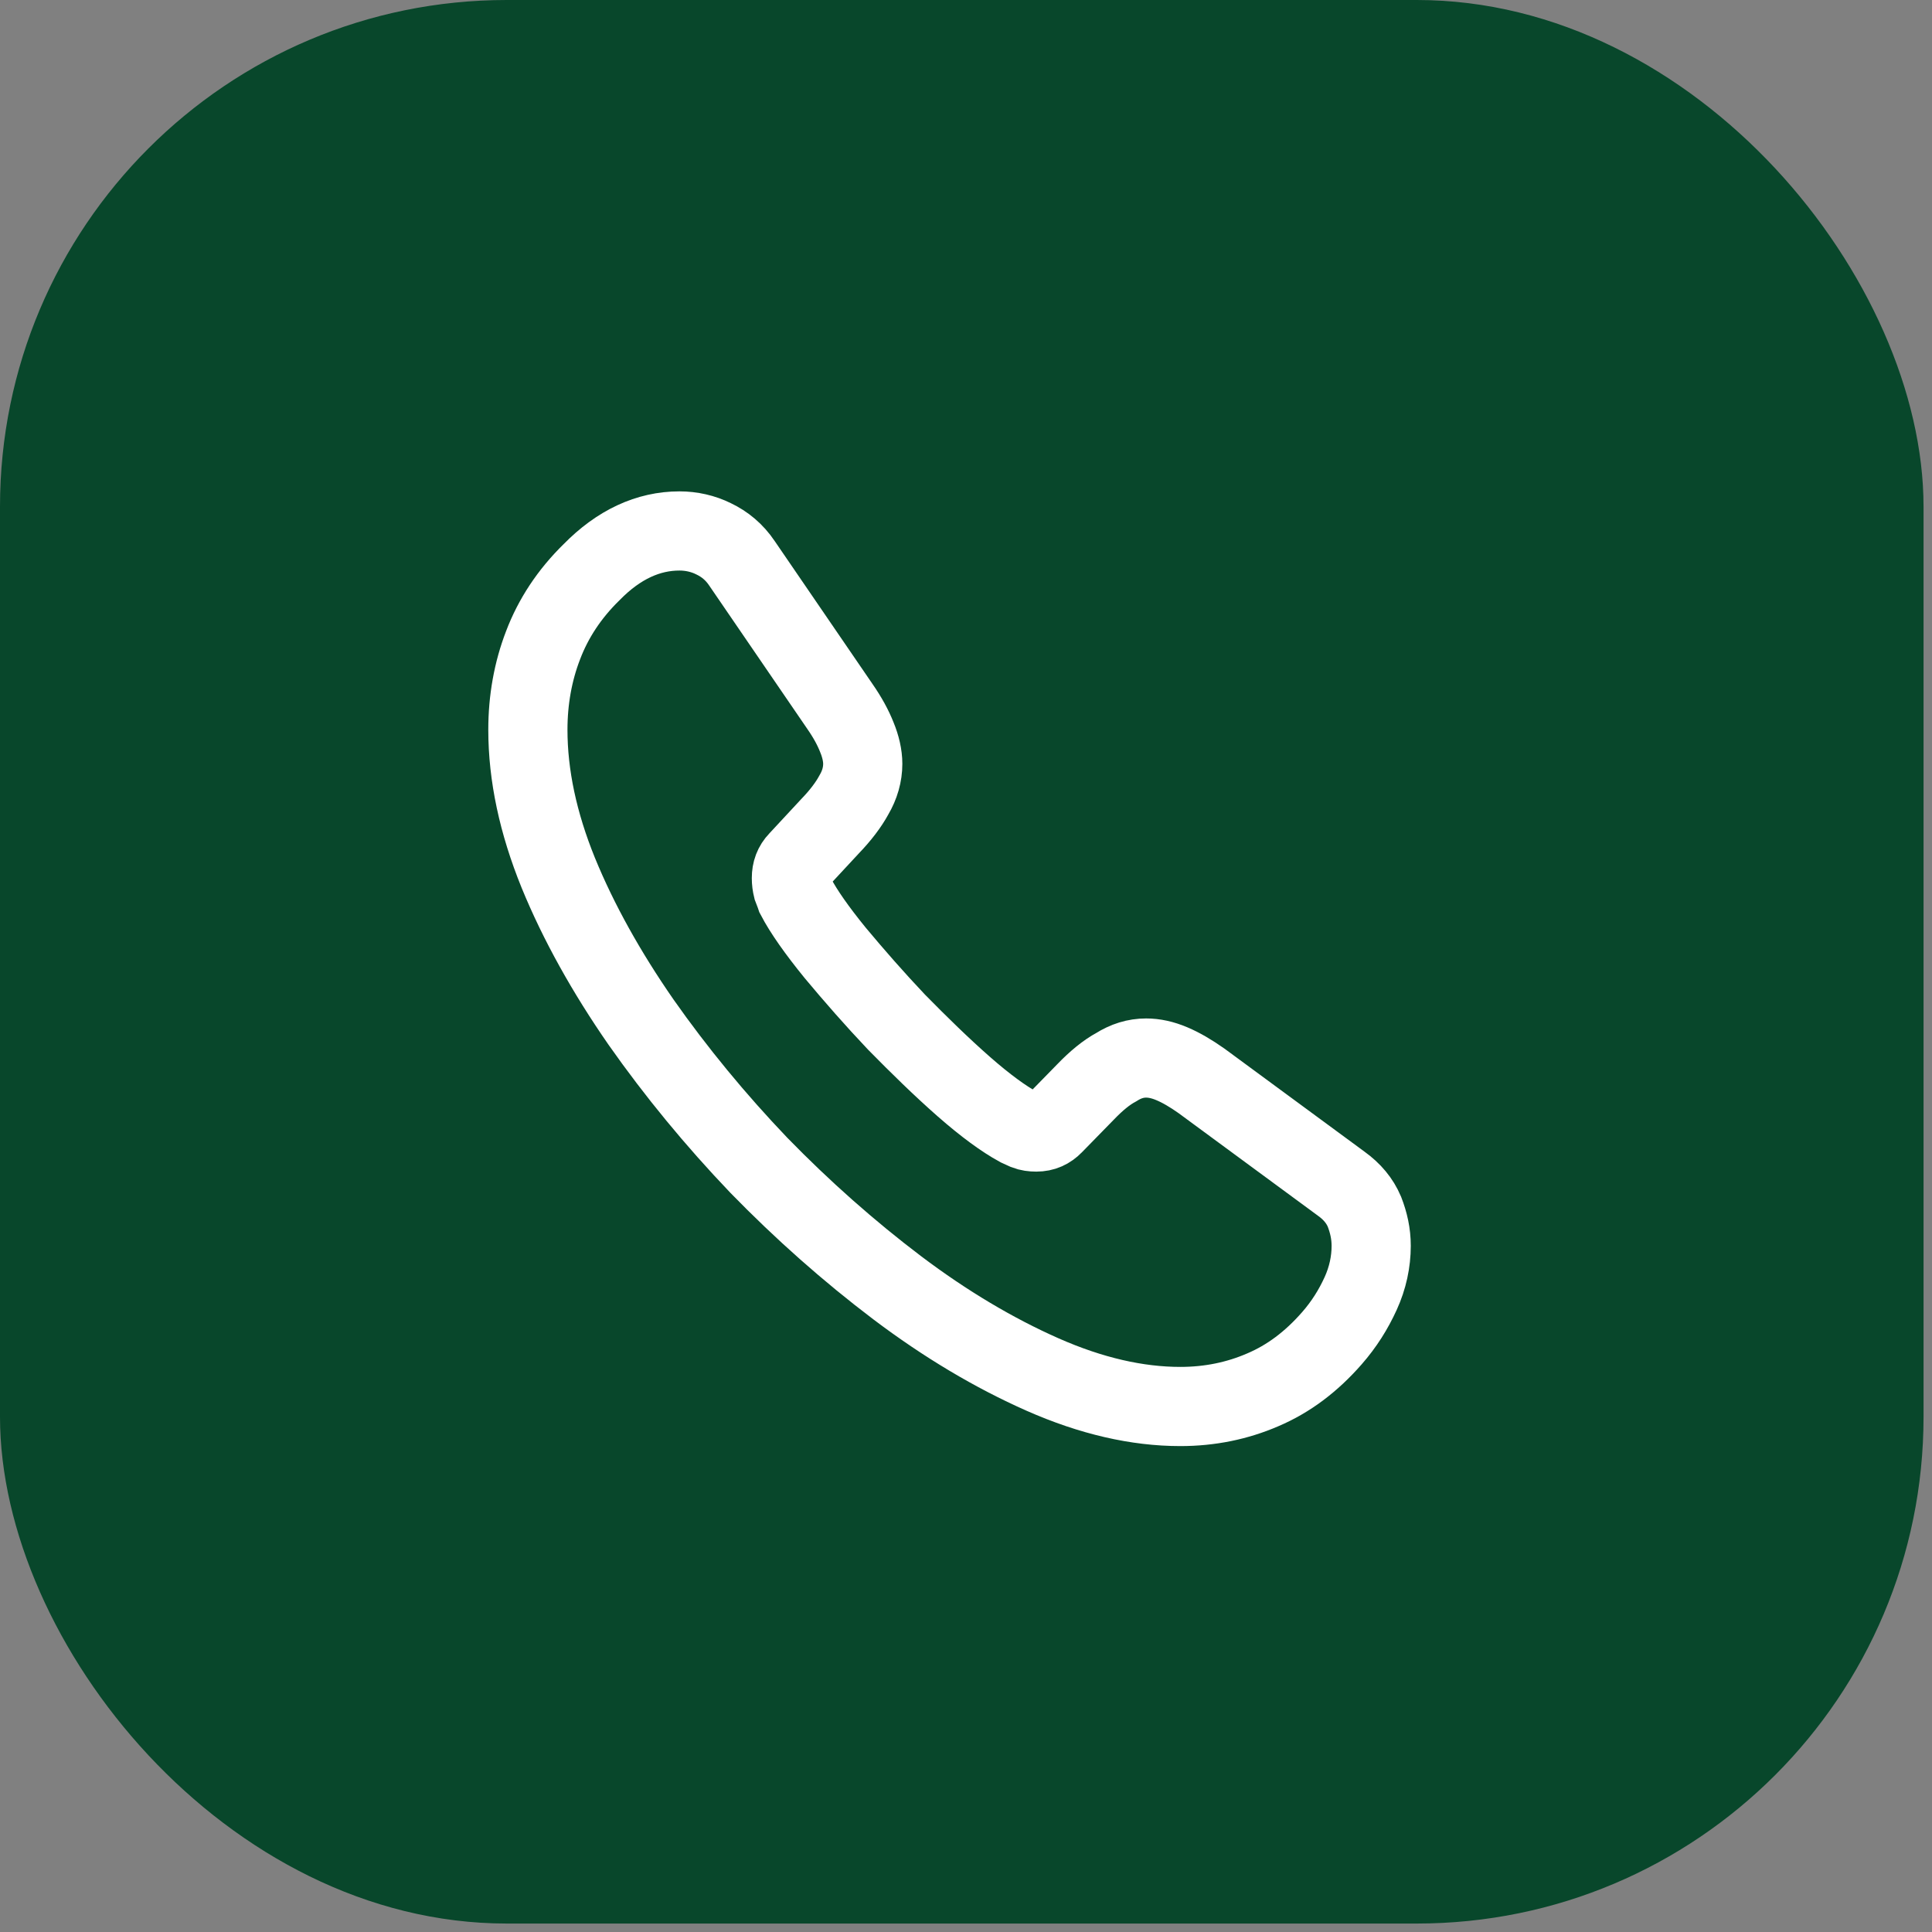 <svg width="61" height="61" viewBox="0 0 61 61" fill="none" xmlns="http://www.w3.org/2000/svg">
<rect x="0" y="0" width="61" height="61" fill="#808080" stroke="none"/>
<rect width="60.733" height="60.733" rx="16" fill="#08472B"/>
<path d="M43.293 39.336C43.293 39.833 43.187 40.345 42.96 40.842C42.733 41.34 42.44 41.81 42.053 42.252C41.4 42.999 40.68 43.538 39.867 43.883C39.067 44.229 38.2 44.408 37.267 44.408C35.907 44.408 34.453 44.077 32.92 43.4C31.387 42.722 29.853 41.81 28.333 40.663C26.8 39.502 25.347 38.216 23.96 36.793C22.587 35.355 21.347 33.849 20.24 32.273C19.147 30.697 18.267 29.121 17.627 27.559C16.987 25.984 16.667 24.477 16.667 23.04C16.667 22.1 16.827 21.201 17.147 20.372C17.467 19.529 17.973 18.755 18.68 18.064C19.533 17.193 20.467 16.764 21.453 16.764C21.827 16.764 22.2 16.847 22.533 17.013C22.88 17.179 23.187 17.428 23.427 17.787L26.52 22.307C26.76 22.653 26.933 22.971 27.053 23.275C27.173 23.565 27.24 23.855 27.24 24.118C27.24 24.45 27.147 24.781 26.96 25.099C26.787 25.417 26.533 25.749 26.213 26.081L25.2 27.172C25.053 27.325 24.987 27.504 24.987 27.725C24.987 27.836 25 27.933 25.027 28.043C25.067 28.154 25.107 28.237 25.133 28.32C25.373 28.776 25.787 29.37 26.373 30.089C26.973 30.808 27.613 31.54 28.307 32.273C29.027 33.005 29.72 33.683 30.427 34.305C31.12 34.913 31.693 35.327 32.147 35.576C32.213 35.604 32.293 35.645 32.387 35.687C32.493 35.728 32.6 35.742 32.72 35.742C32.947 35.742 33.12 35.659 33.267 35.507L34.28 34.471C34.613 34.125 34.933 33.862 35.24 33.696C35.547 33.503 35.853 33.406 36.187 33.406C36.44 33.406 36.707 33.462 37 33.586C37.293 33.71 37.6 33.89 37.933 34.125L42.347 37.373C42.693 37.622 42.933 37.912 43.08 38.258C43.213 38.603 43.293 38.949 43.293 39.336Z" stroke="white" stroke-width="2.5" stroke-miterlimit="10"/>
</svg>
